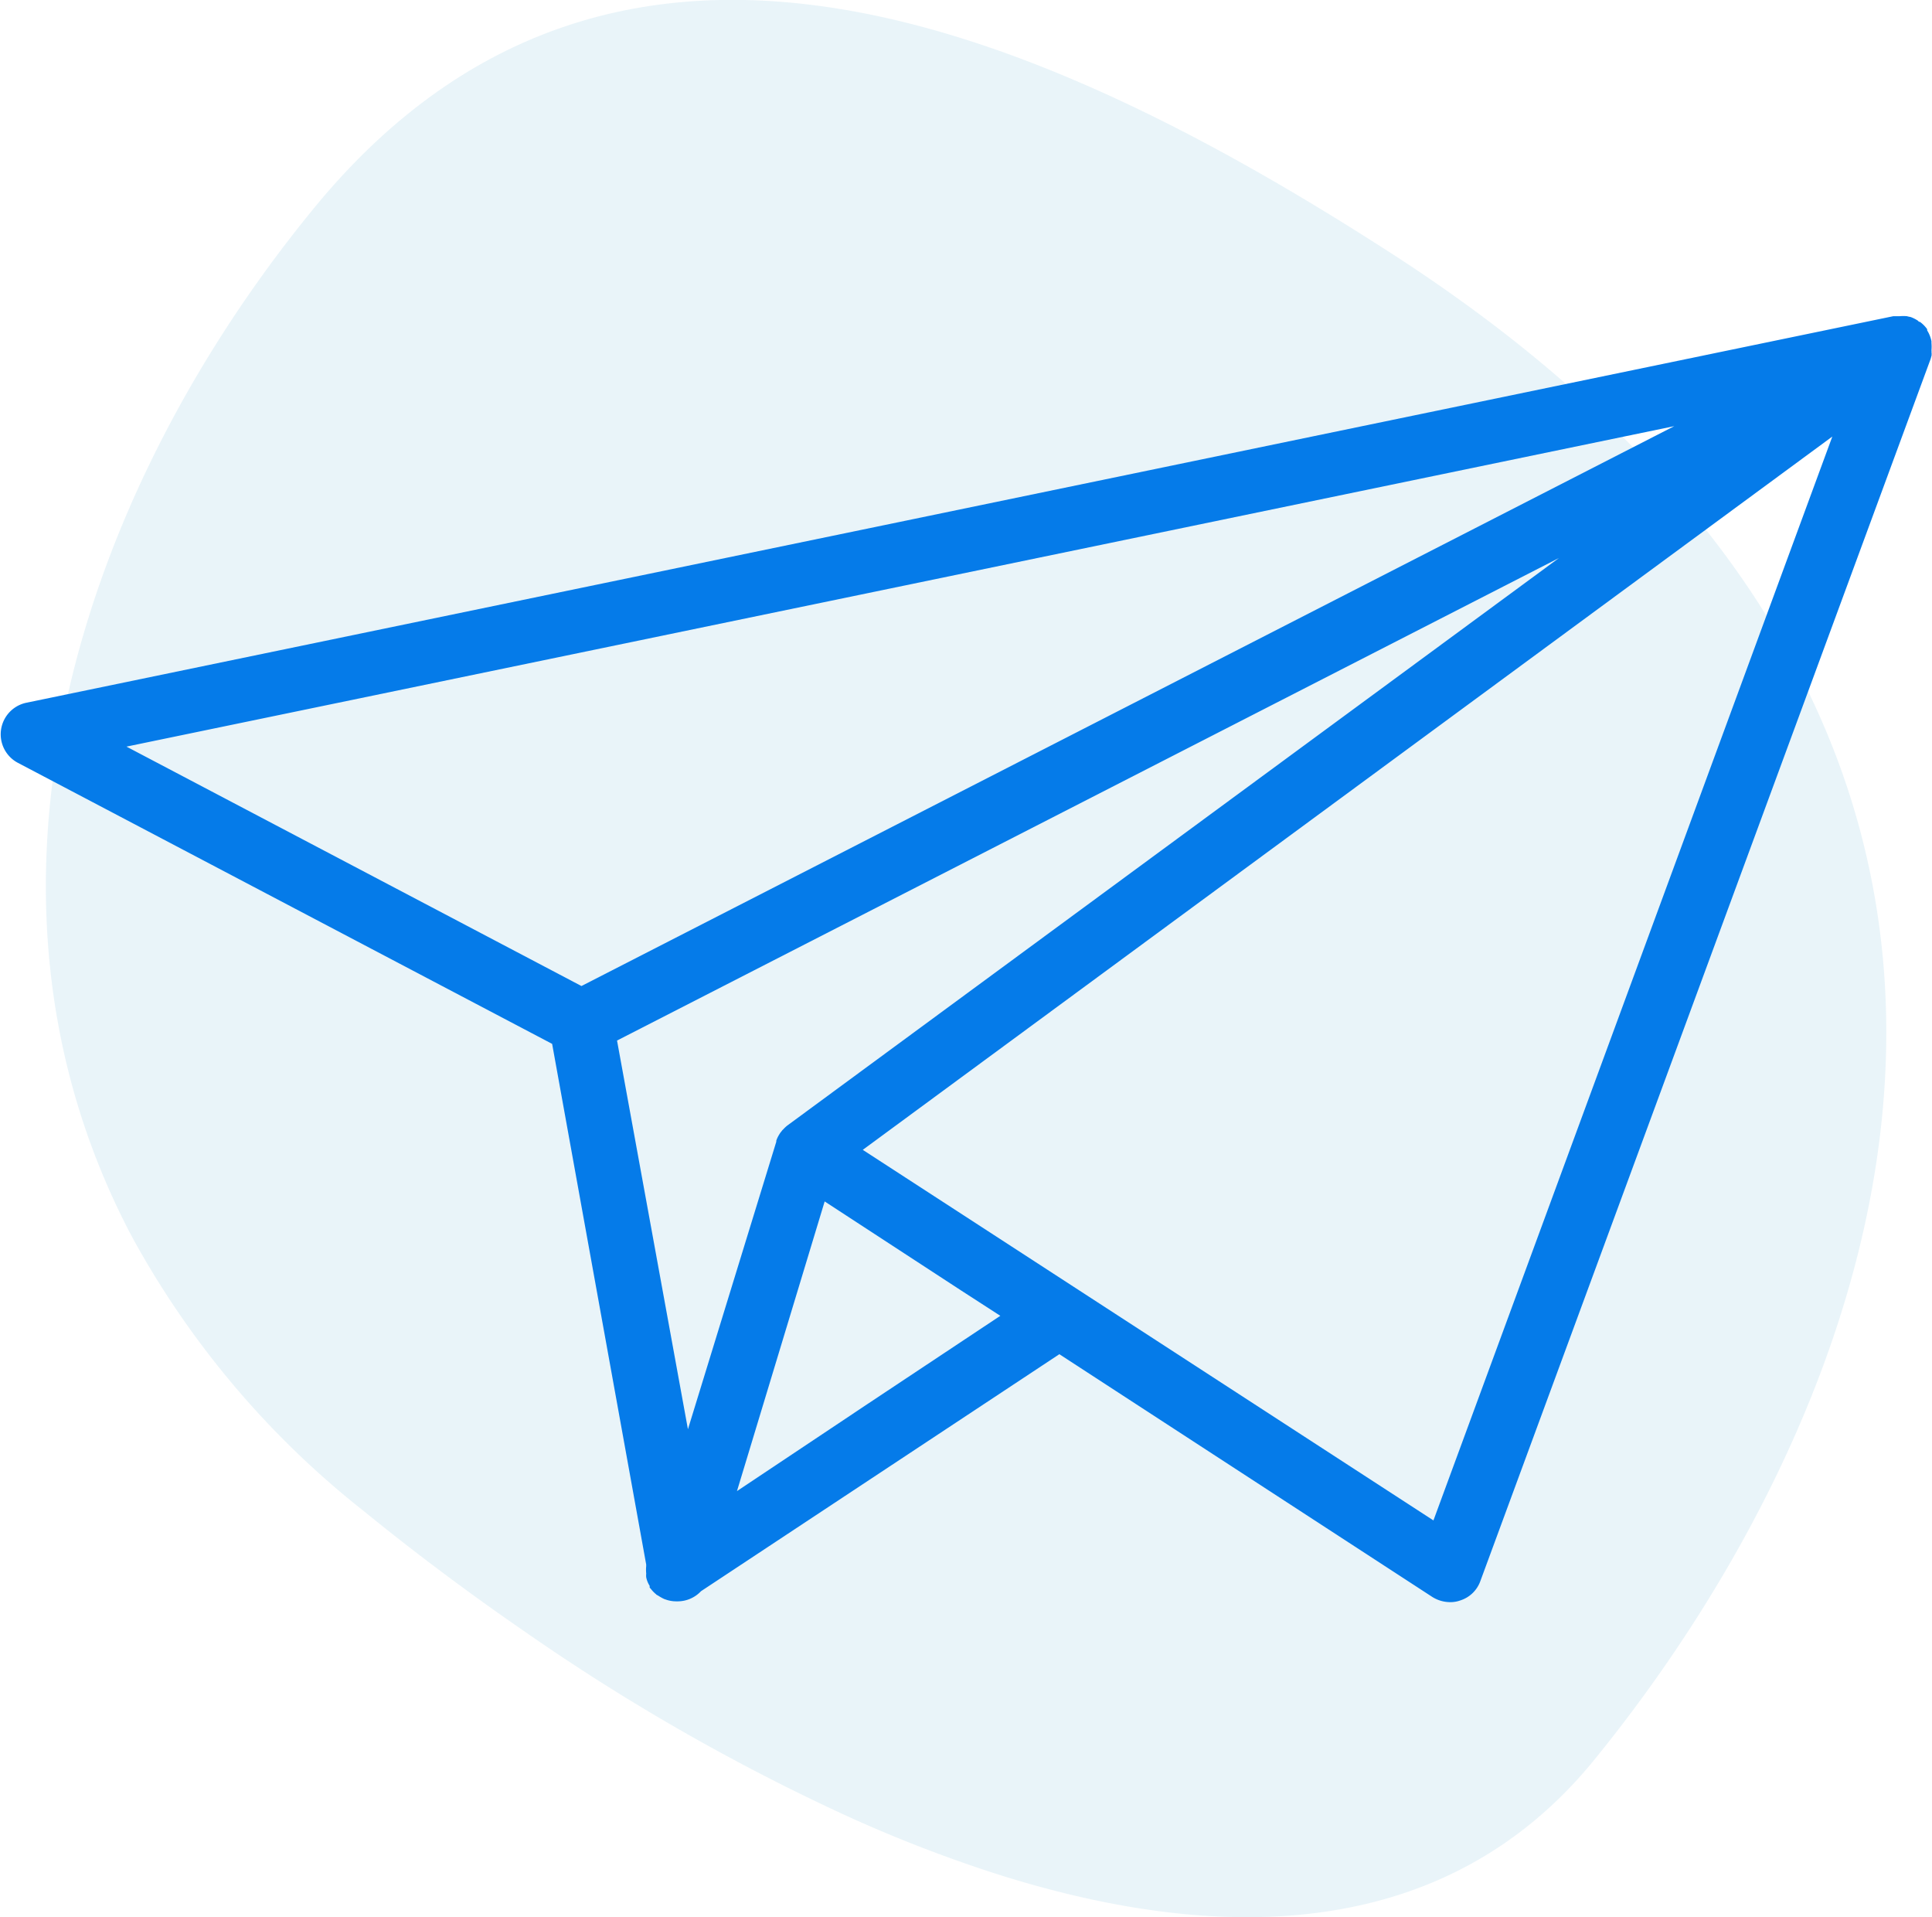 <svg id="Слой_1" data-name="Слой 1" xmlns="http://www.w3.org/2000/svg" viewBox="0 0 144.97 143.82"><defs><style>.cls-1{fill:#3b9cd0;opacity:0.11;isolation:isolate;}.cls-2{fill:#057be9;}</style></defs><path class="cls-1" d="M121.13,135.22c-10.95,13.44-27.61,14-44.72,8.59a103.46,103.46,0,0,1-11.75-4.57,157.23,157.23,0,0,1-23.73-13.62c-4.36-3-8.44-6.07-12.11-9.06A67.16,67.16,0,0,1,11.37,95.89C-2.37,69.79,7.73,40.05,24.91,19,46.85-8,77.66,4,105.76,22.1,162.72,58.7,143.06,108.3,121.13,135.22Z" transform="translate(-1.51 -3.19)"/><path class="cls-2" d="M146.44,29.64a.59.59,0,0,0,0-.17,3.41,3.41,0,0,0,0-.55v-.13a2.49,2.49,0,0,0-.25-.69l-.07-.12v0a0,0,0,0,1,0,0,.2.2,0,0,1,0-.09,2.35,2.35,0,0,0-.54-.55s-.1,0-.14-.08a2.55,2.55,0,0,0-.57-.29,2.14,2.14,0,0,1-.27-.06,3.19,3.19,0,0,0-.54,0l-.29,0h-.19l-140.1,29a2.42,2.42,0,0,0-.64,4.5L42.94,81.5,50,120.57a.26.26,0,0,0,0,.09,2.81,2.81,0,0,0,0,.58,1.26,1.26,0,0,0,0,.28,1.88,1.88,0,0,0,.26.64,1,1,0,0,0,0,.13.08.08,0,0,1,0,0l.1.11a2.23,2.23,0,0,0,.37.38.19.19,0,0,0,.07.06l.11.06a3.37,3.37,0,0,0,.45.25l.21.07a2.39,2.39,0,0,0,.66.1h.16a2.41,2.41,0,0,0,1.72-.76L81,104.78,109,123a2.53,2.53,0,0,0,1.33.38,2.17,2.17,0,0,0,.76-.13,2.35,2.35,0,0,0,1.5-1.45l33.79-91.69.07-.26s0-.07,0-.1a.28.28,0,0,0,0-.09ZM118.49,45.05,60.58,87.63a2.73,2.73,0,0,0-.25.23.76.76,0,0,1-.09.09c-.06.06-.09.12-.14.17a1.88,1.88,0,0,0-.12.18,2.17,2.17,0,0,0-.22.46s0,0,0,.08,0,0,0,0l-6.63,21.57L47.81,81.25Zm-61.68,70,6.58-21.73L73.63,100l2.94,1.9-10,6.64Zm70.33-79.89-82,42L11,59.2Zm-18.07,82.09L71.89,93.11l-5.64-3.66L139,35.94Zm0,0" transform="translate(-1.51 -3.19)"/></svg>